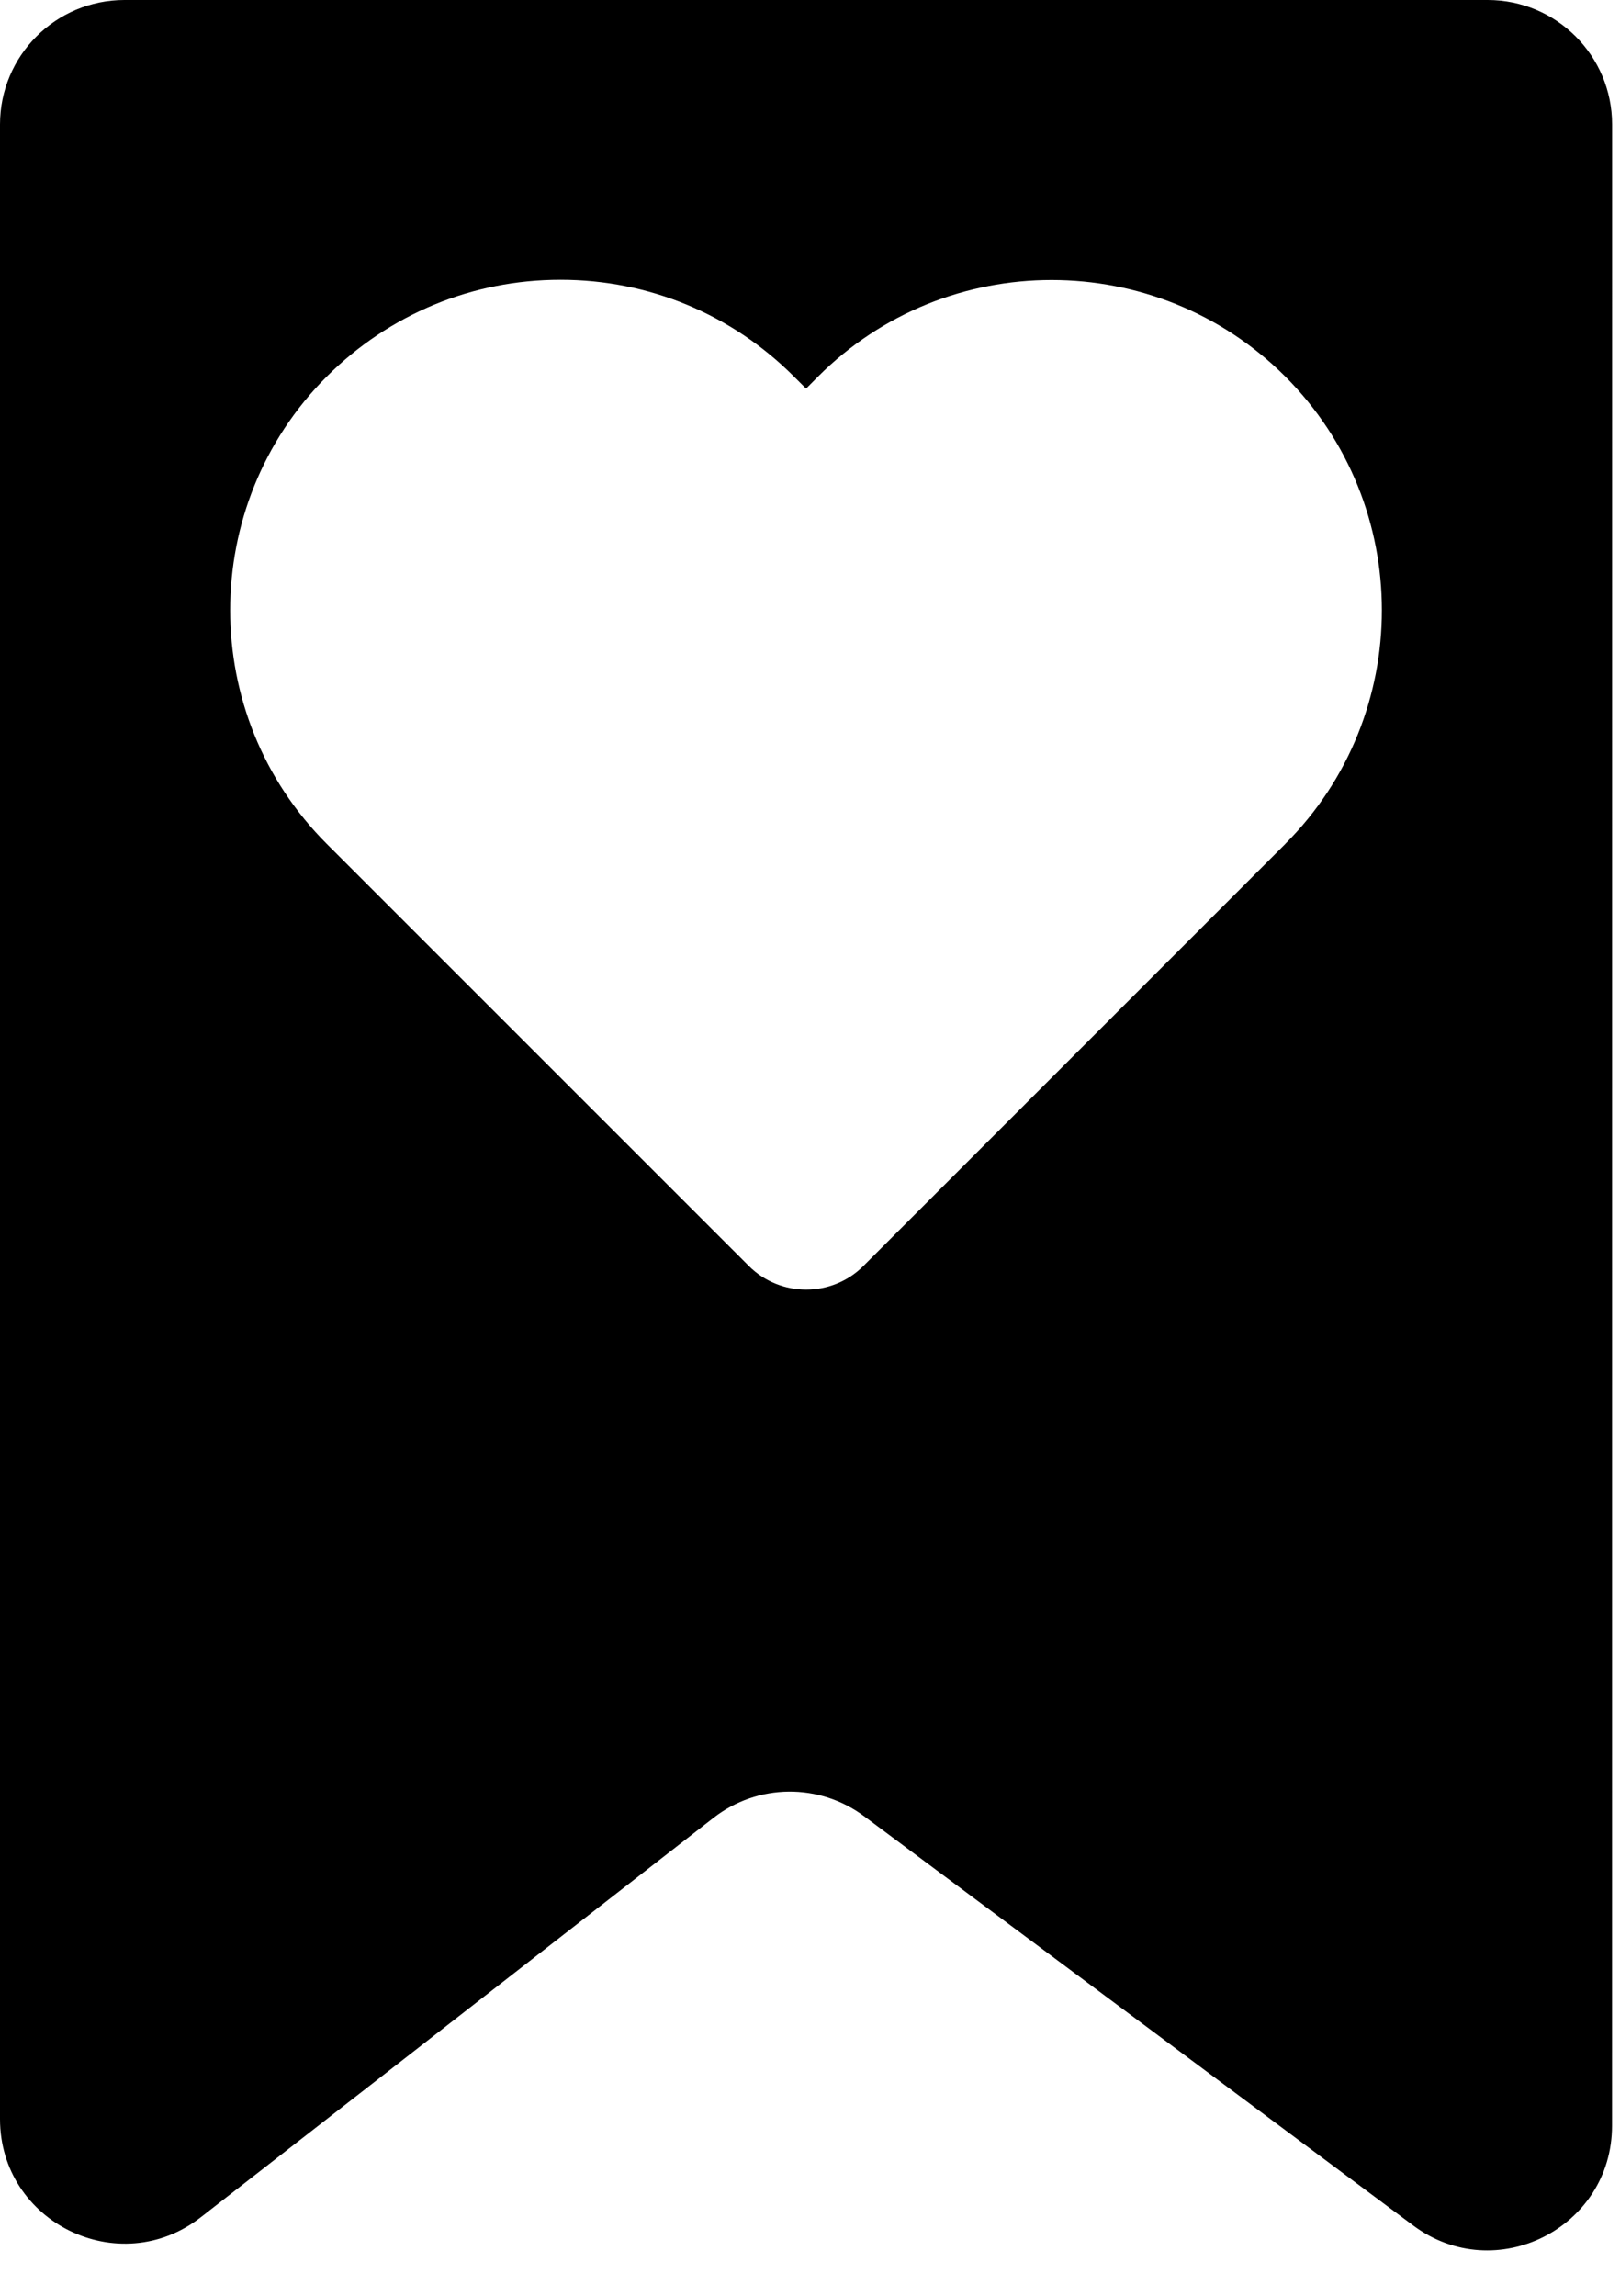 <svg width="24" height="34" viewBox="0 0 24 34" fill="none" xmlns="http://www.w3.org/2000/svg">
<path d="M22.04 0H1.843C0.825 0 0 0.825 0 1.843V31.382C0 32.916 1.765 33.779 2.975 32.837L10.57 26.922C11.224 26.413 12.138 26.403 12.803 26.899L20.938 32.96C22.154 33.866 23.882 32.998 23.882 31.482L23.883 1.843C23.883 0.825 23.058 0 22.04 0L22.04 0ZM19.042 12.498L12.791 18.749C12.557 18.983 12.25 19.099 11.942 19.099C11.635 19.099 11.328 18.983 11.094 18.749L4.841 12.498C2.933 10.59 2.933 7.485 4.841 5.576C5.769 4.652 6.997 4.143 8.303 4.143C9.609 4.143 10.838 4.651 11.762 5.576L11.942 5.755L12.12 5.576C14.026 3.67 17.131 3.67 19.041 5.576C20.949 7.484 20.949 10.59 19.041 12.498H19.042Z" fill="black"/>
</svg>
